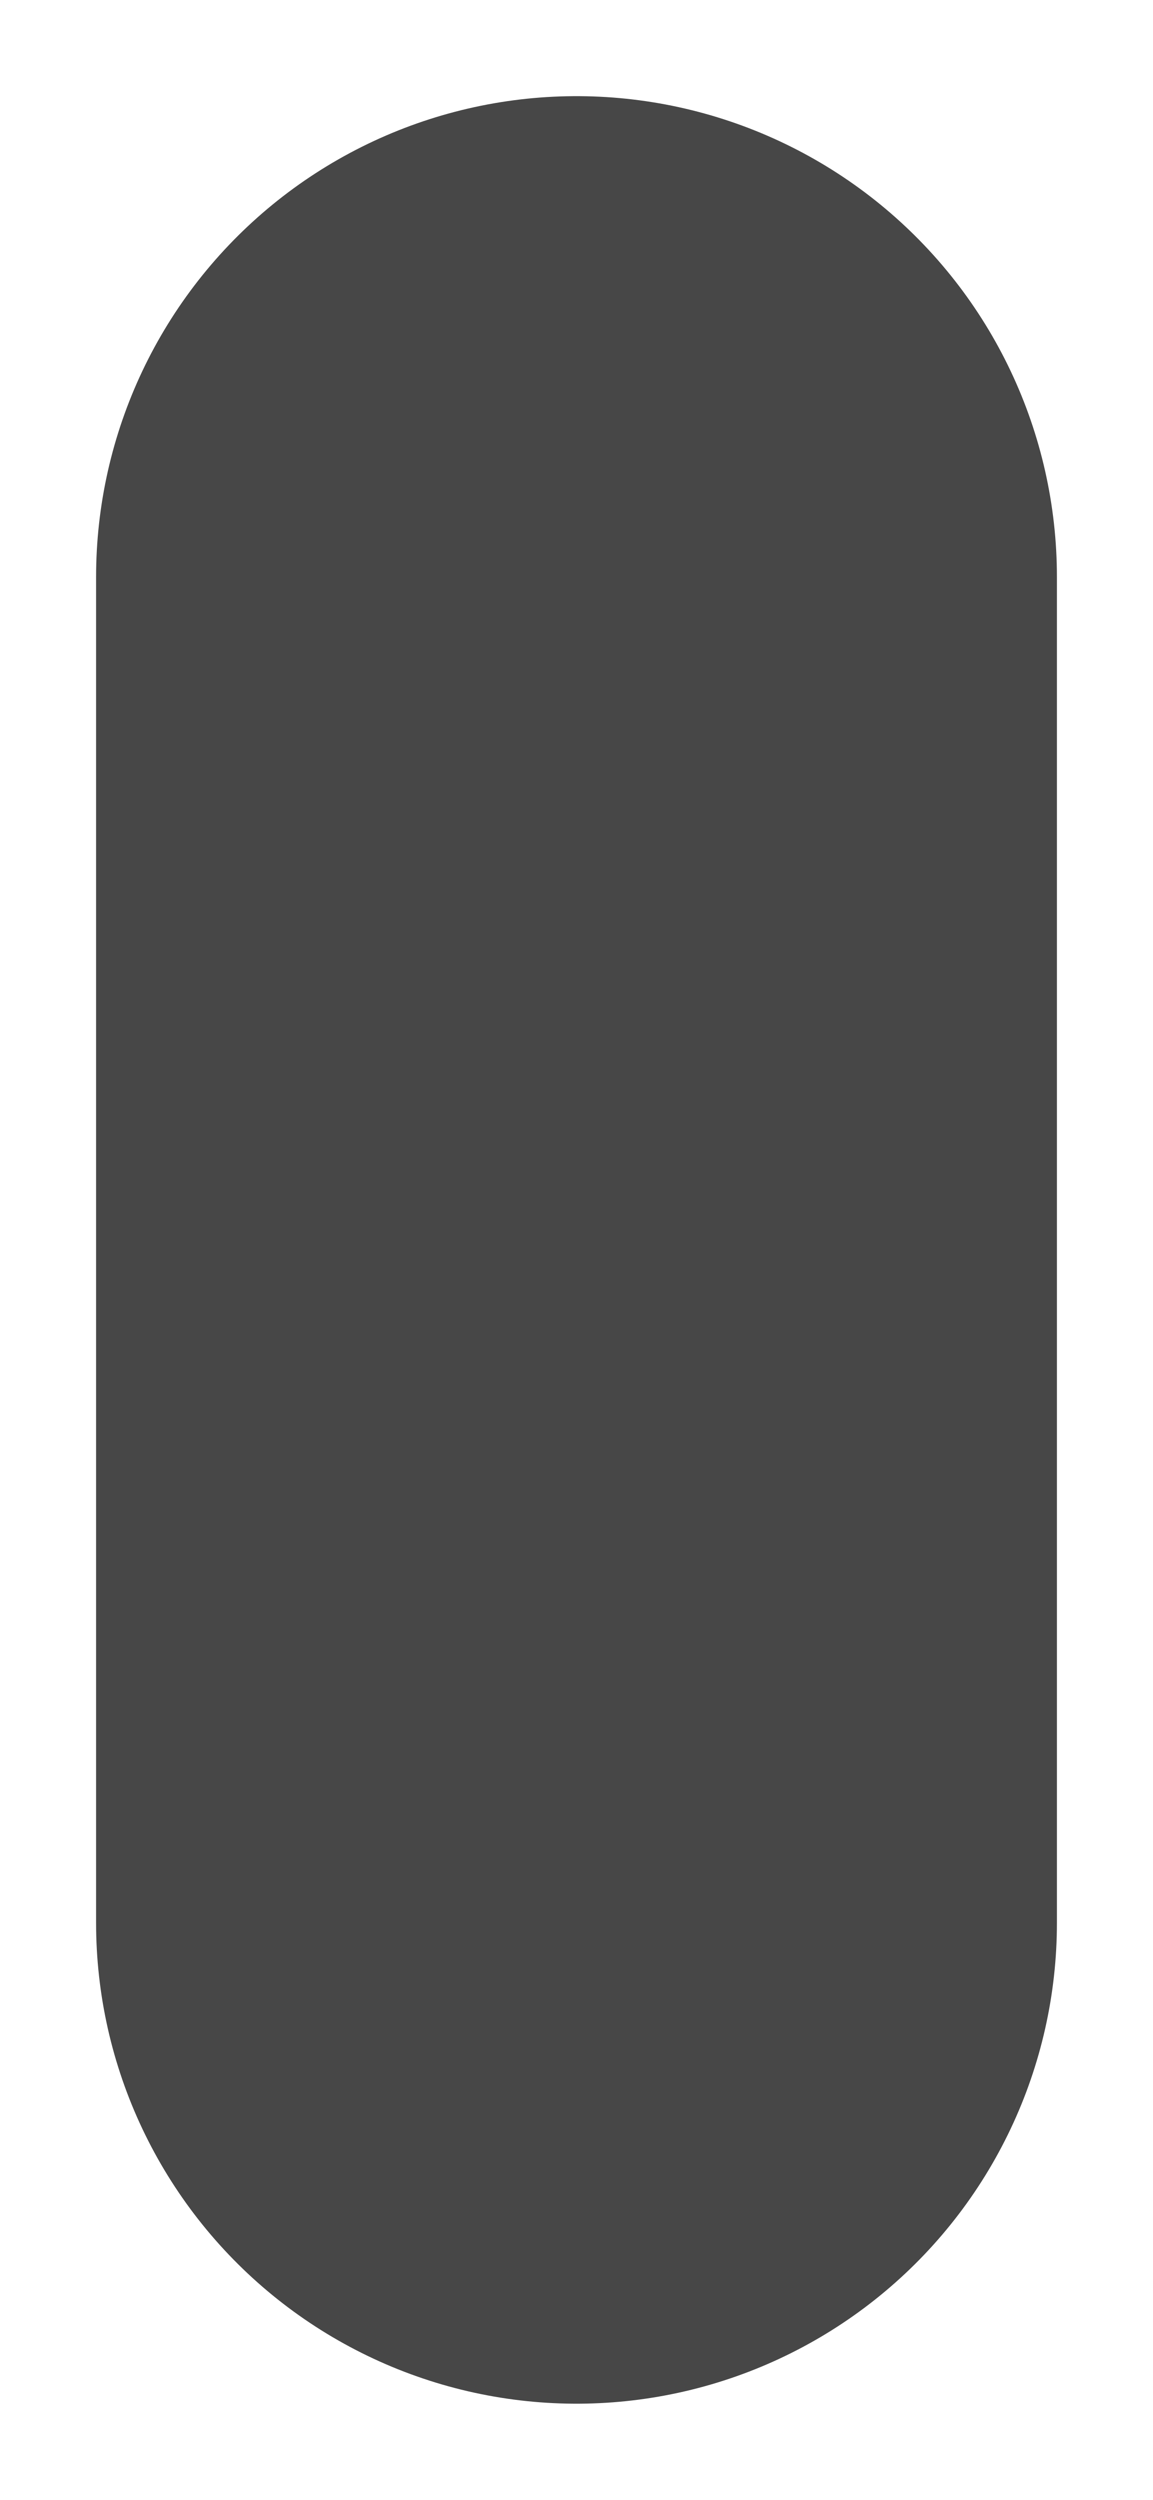 <?xml version="1.0" encoding="UTF-8" standalone="no"?><svg width='6' height='13' viewBox='0 0 6 13' fill='none' xmlns='http://www.w3.org/2000/svg'>
<path d='M3 3V10' stroke='#474747' stroke-width='5' stroke-linecap='round' stroke-linejoin='round'/>
</svg>

